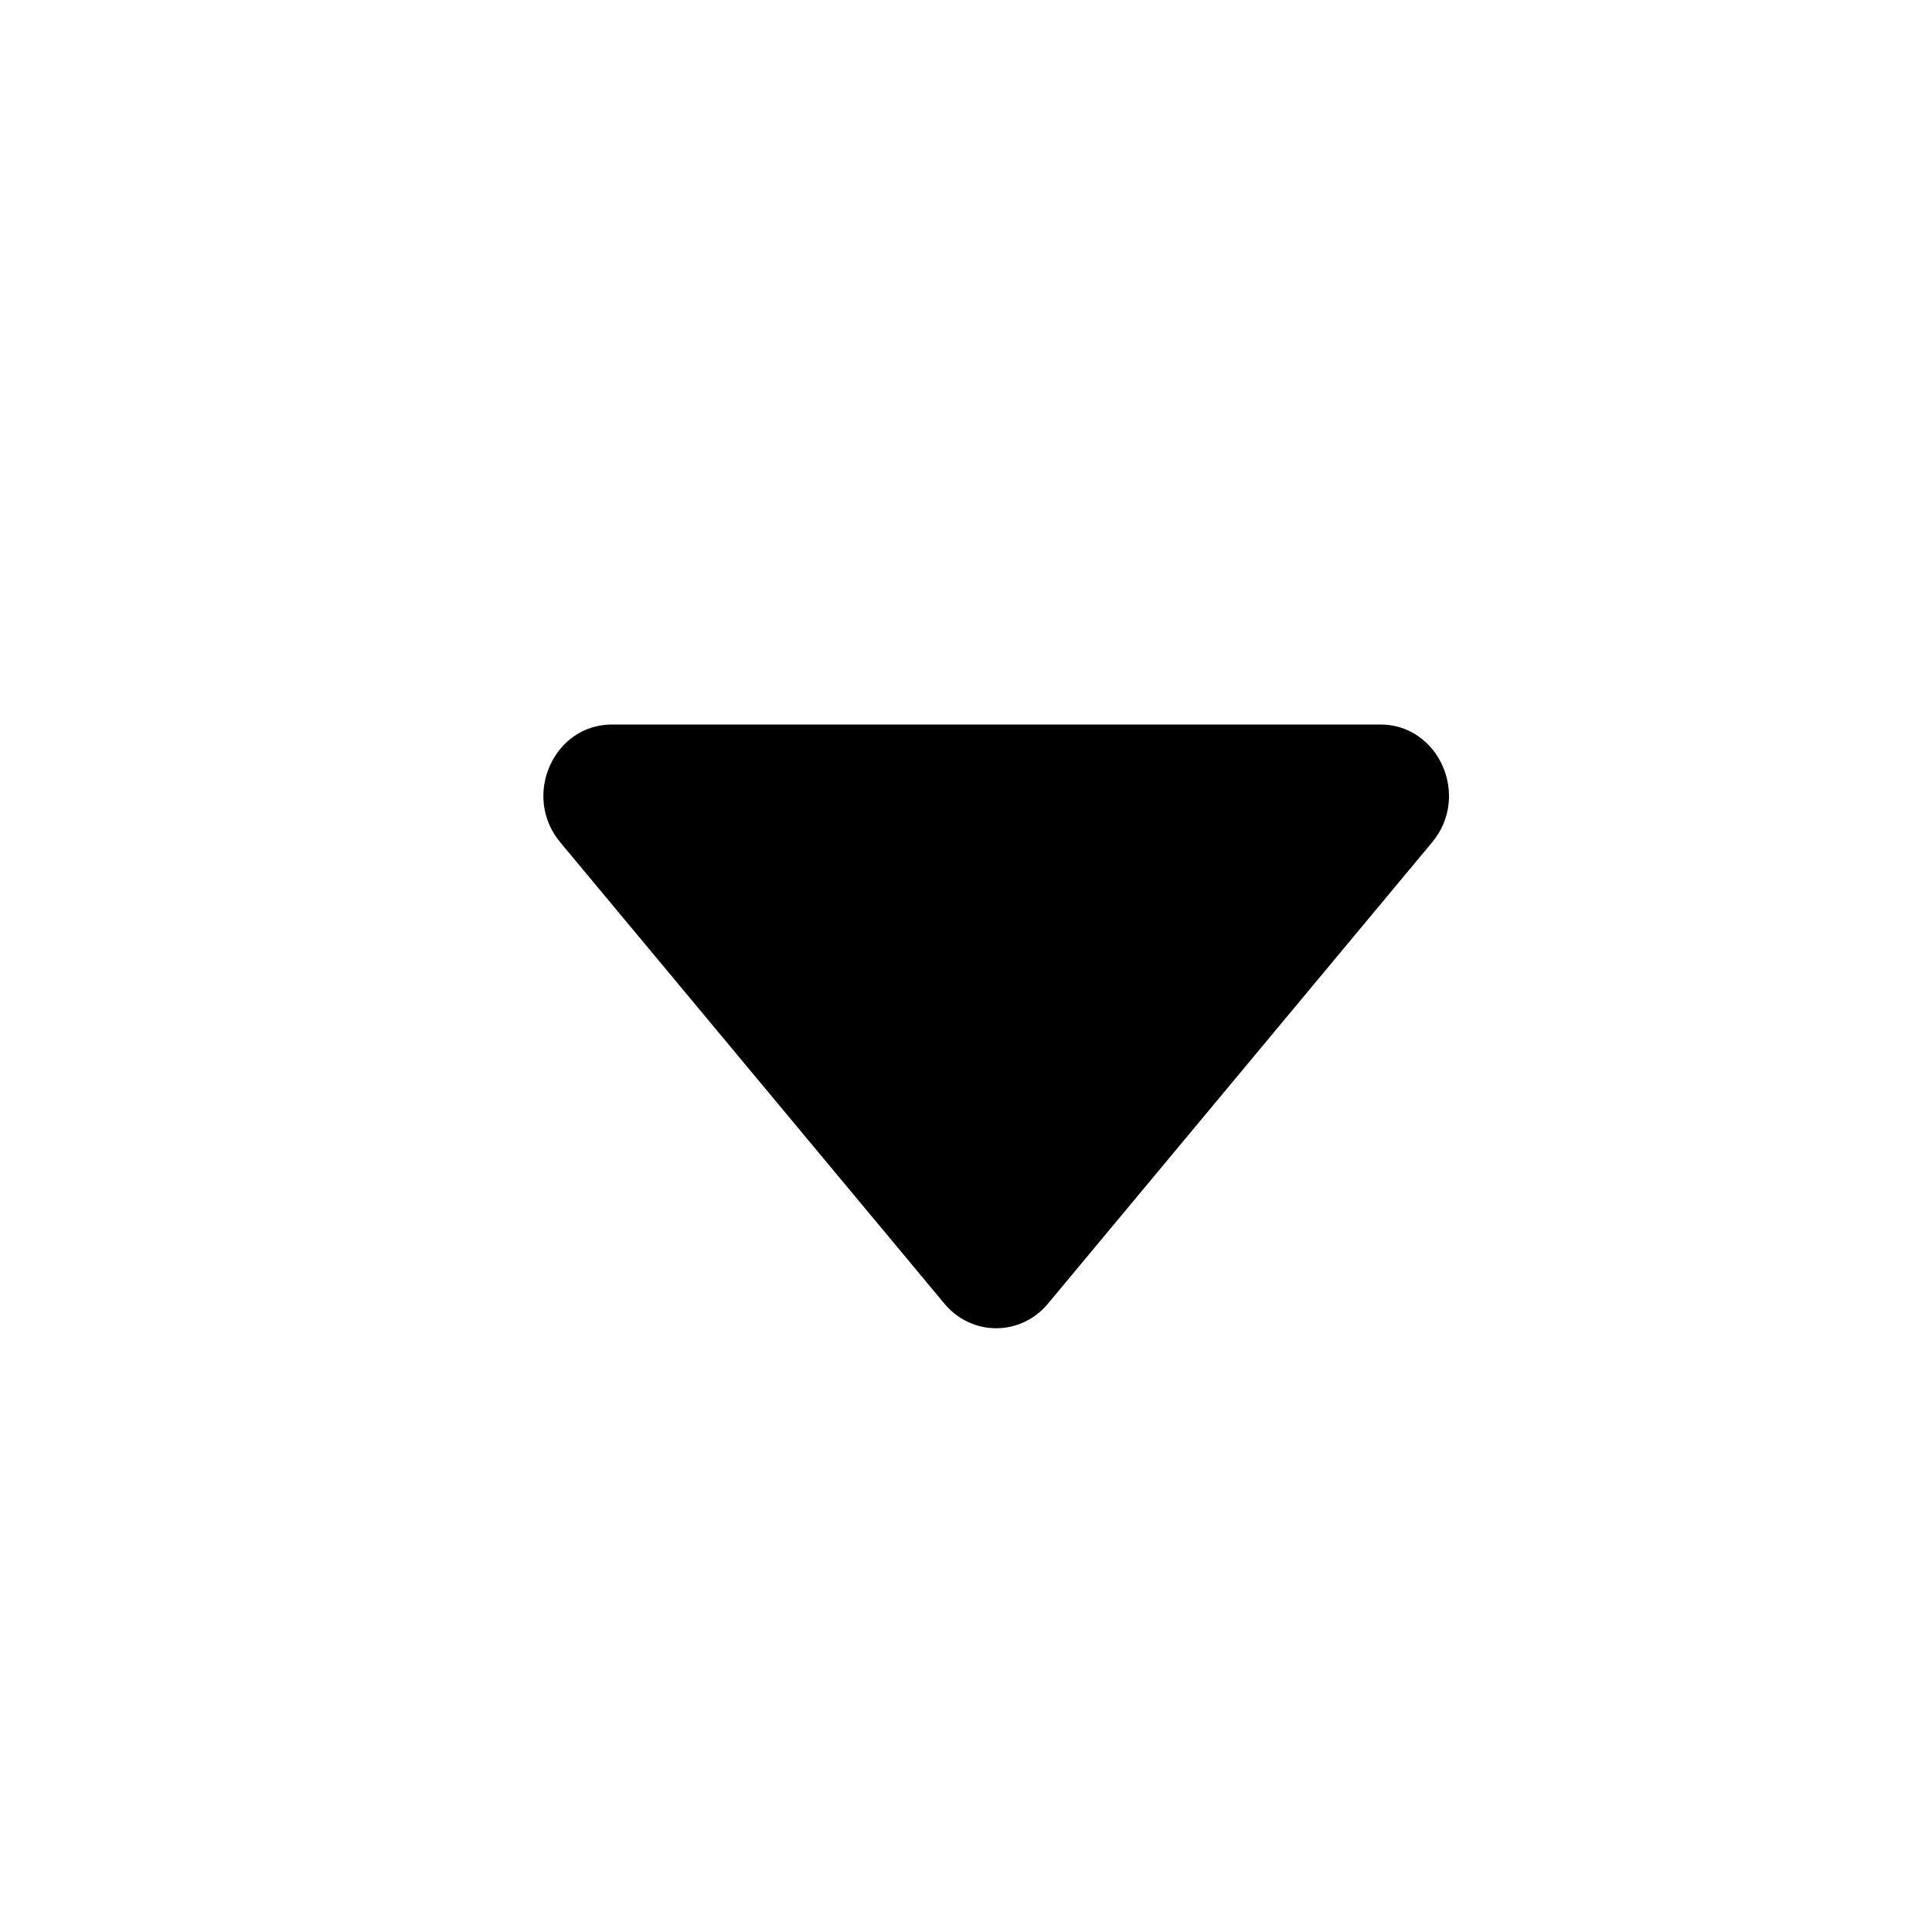 <svg width="16" height="16" viewBox="0 0 16 16" fill="none" xmlns="http://www.w3.org/2000/svg">
<path d="M8.679 10.796C8.453 11.068 8.047 11.068 7.821 10.796L4.64 6.976C4.321 6.594 4.582 6 5.069 6L11.431 6C11.918 6 12.179 6.594 11.86 6.976L8.679 10.796Z" fill="#000000"/>
</svg>
